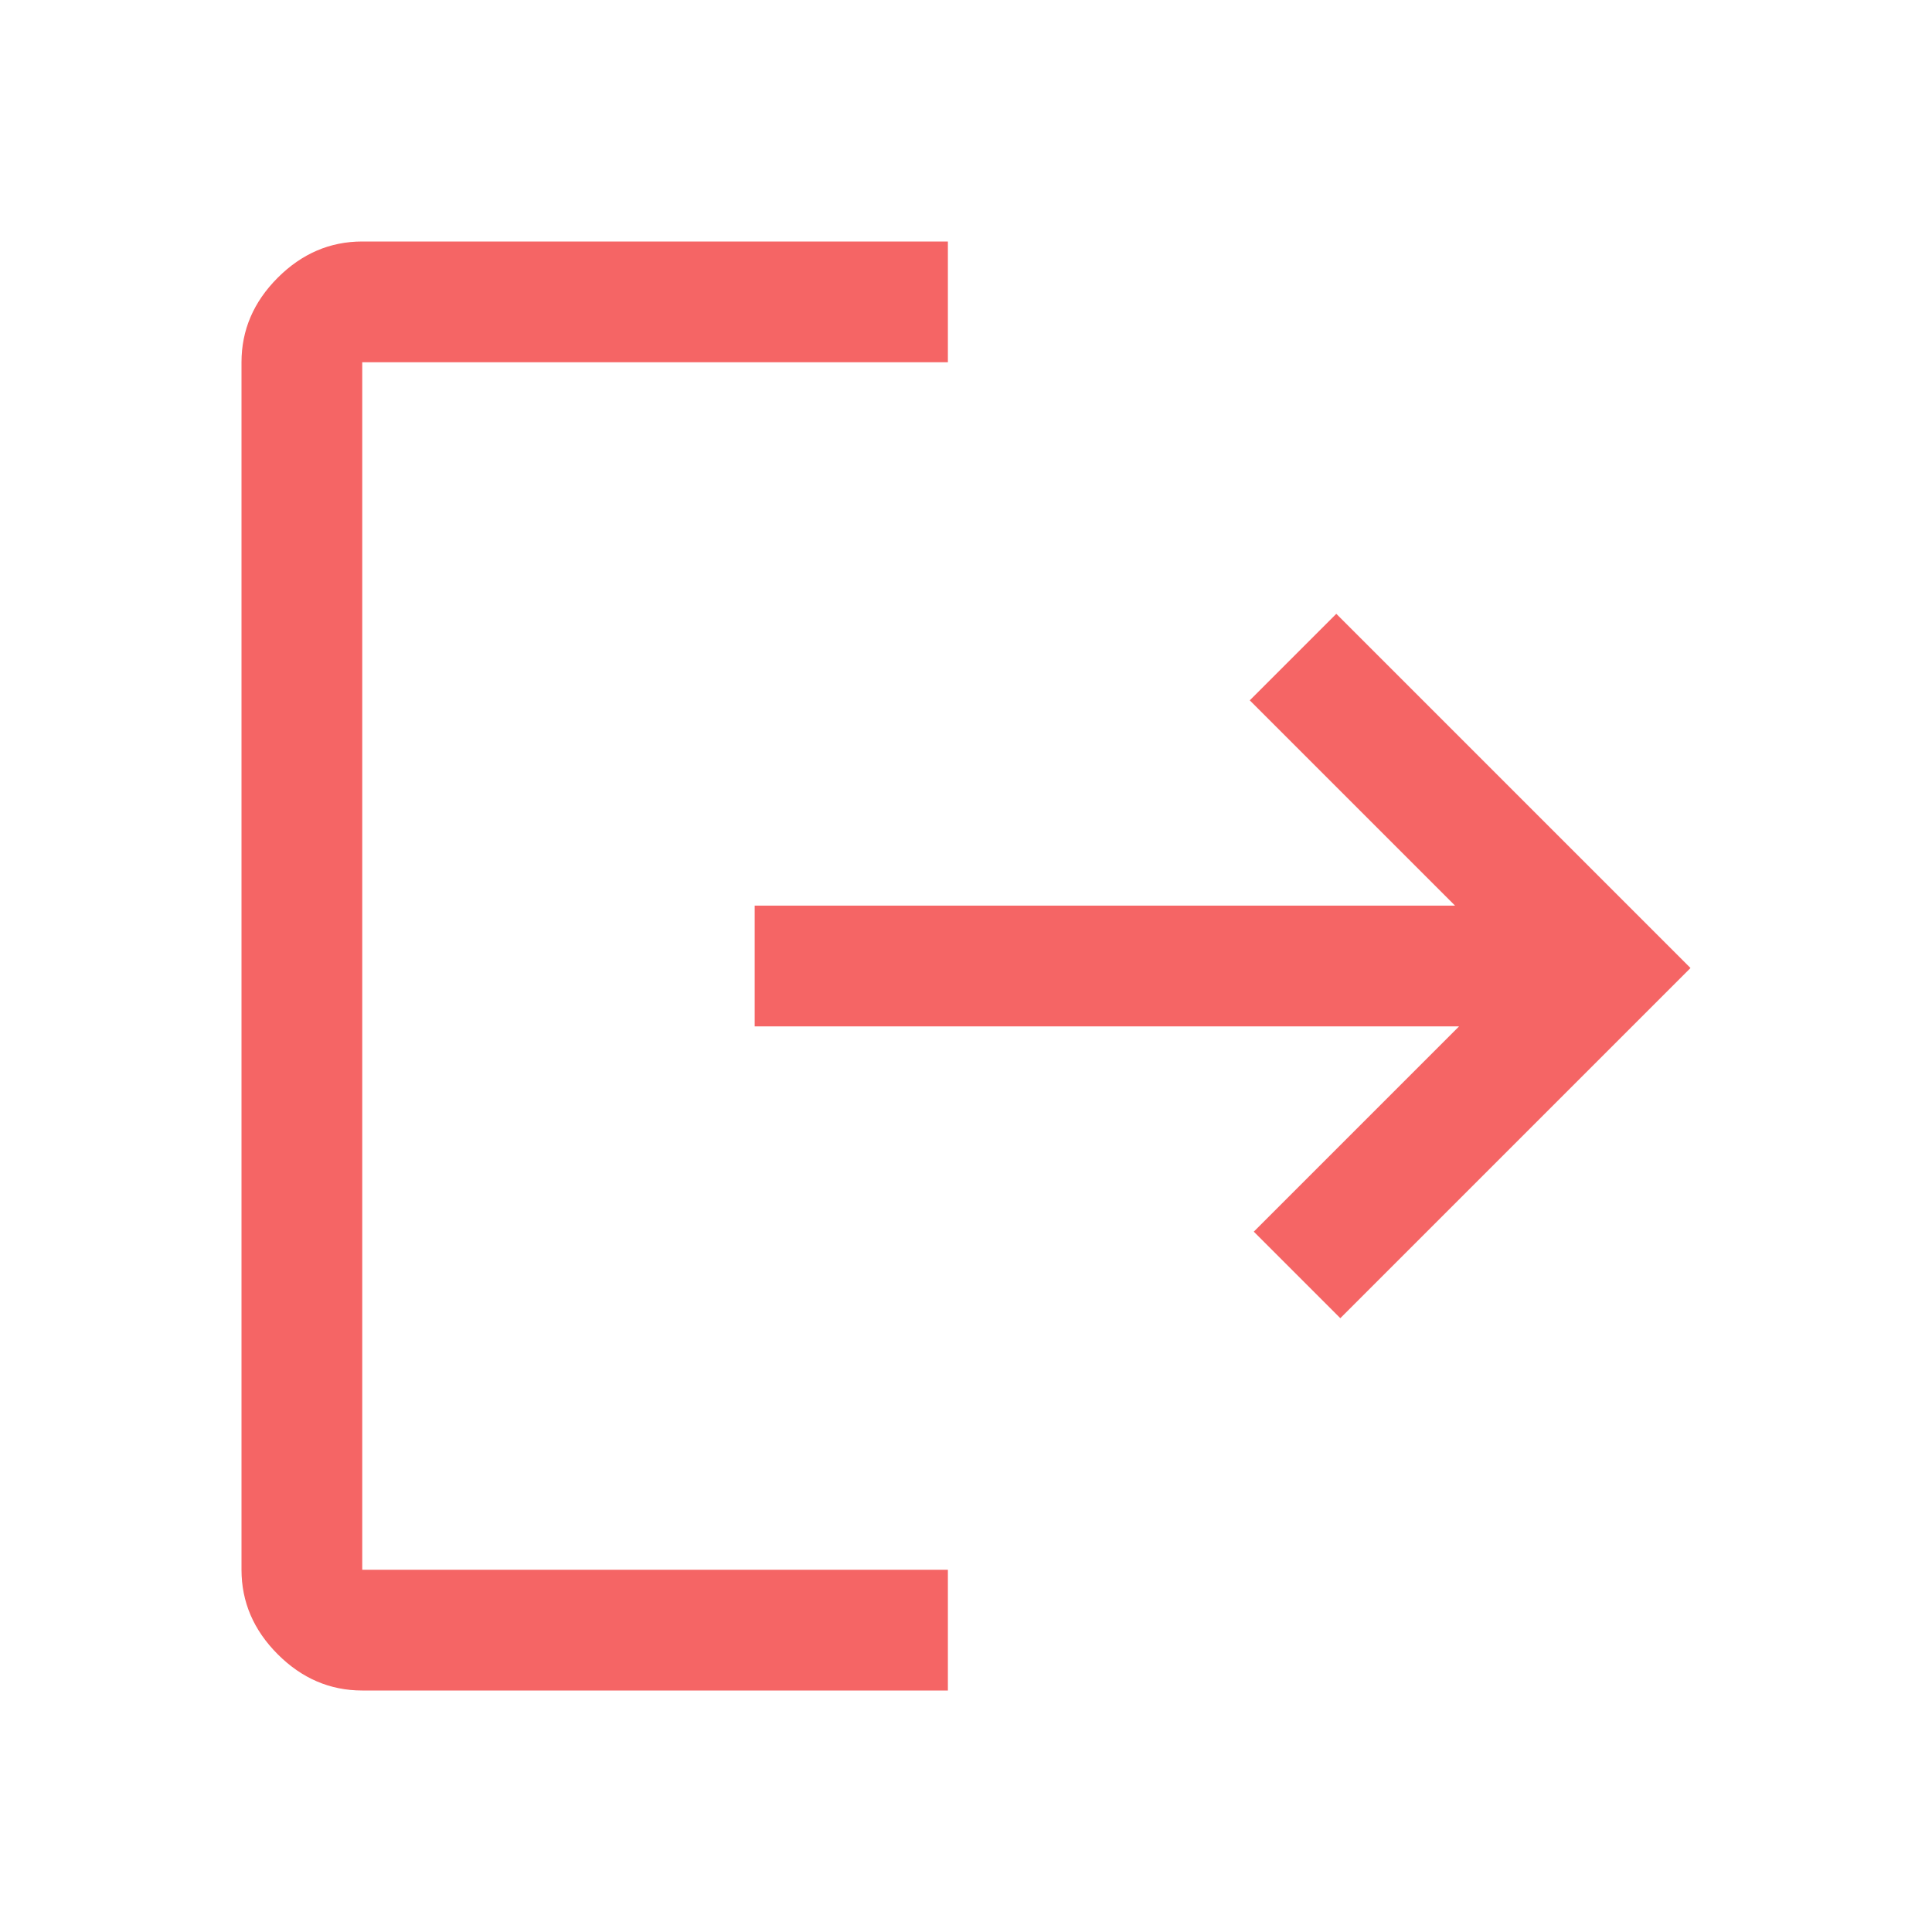 <svg xmlns="http://www.w3.org/2000/svg" height="48" width="48" fill="#F56565"><path d="M18.75 22.5H36.15L31.05 17.4L33.2 15.25L42 24.05L33.3 32.75L31.15 30.6L36.25 25.5H18.75ZM23.55 6V9H9Q9 9 9 9Q9 9 9 9V39Q9 39 9 39Q9 39 9 39H23.55V42H9Q7.8 42 6.9 41.1Q6 40.2 6 39V9Q6 7.8 6.9 6.9Q7.8 6 9 6Z"/></svg>